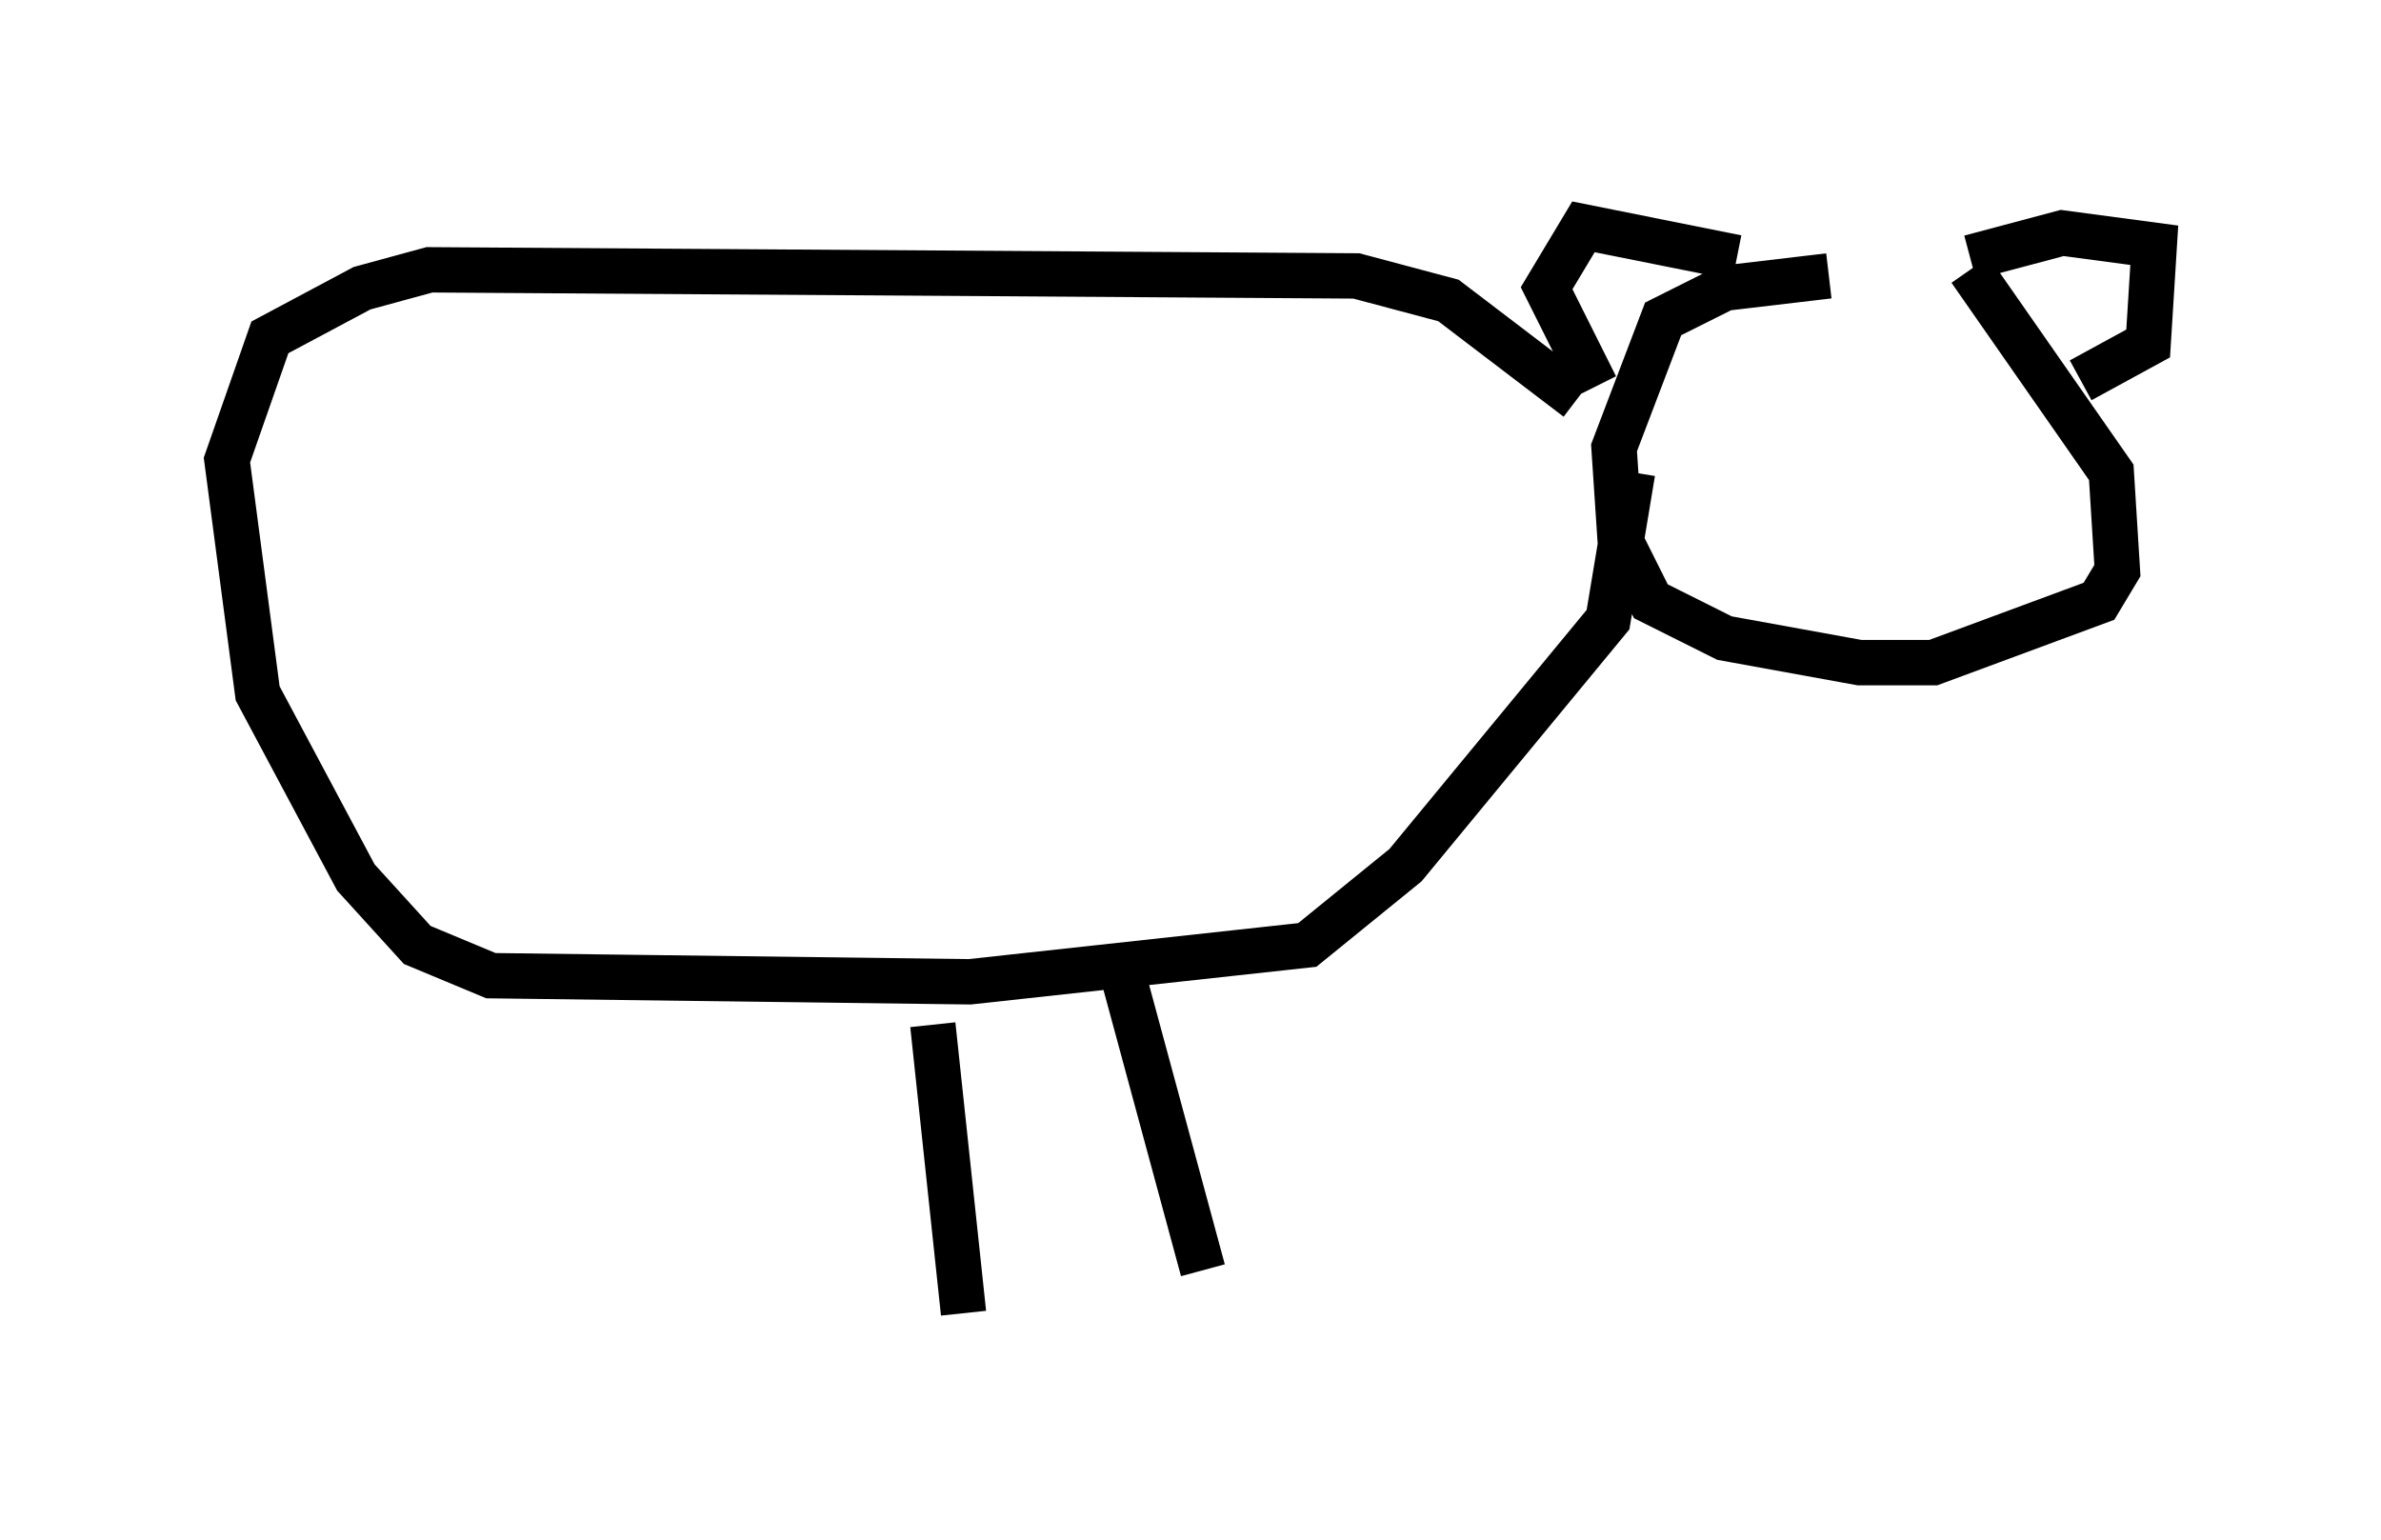 <?xml version="1.0" encoding="utf-8" ?>
<svg baseProfile="full" height="33.951" version="1.1" width="52.489" xmlns="http://www.w3.org/2000/svg" xmlns:ev="http://www.w3.org/2001/xml-events" xmlns:xlink="http://www.w3.org/1999/xlink"><defs /><rect fill="white" height="33.951" width="52.489" x="0" y="0" /><path d="M44.106, 6.488 m-3.789, -0.406 l-2.3, 0.271 -1.353, 0.677 l-1.083, 2.842 0.135, 2.03 l0.677, 1.353 1.624, 0.812 l2.977, 0.541 1.624, 0.0 l3.654, -1.353 0.406, -0.677 l-0.135, -2.165 -3.112, -4.465 m0.0, -0.271 l2.03, -0.541 2.03, 0.271 l-0.135, 2.165 -1.488, 0.812 m-7.578, -2.706 l-3.383, -0.677 -0.812, 1.353 l1.083, 2.165 m0.271, 1.353 m-15.967, -0.406 l0.0, 0.0 m15.291, -0.677 l-2.842, -2.165 -2.03, -0.541 l-20.433, -0.135 -1.488, 0.406 l-2.03, 1.083 -0.947, 2.706 l0.677, 5.142 2.165, 4.059 l1.353, 1.488 1.624, 0.677 l10.555, 0.135 7.442, -0.812 l2.165, -1.759 4.465, -5.413 l0.541, -3.248 m-11.231, 11.096 l1.759, 6.495 m-5.954, -5.413 l0.677, 6.36 " fill="none" stroke="black" stroke-width="1" /></svg>